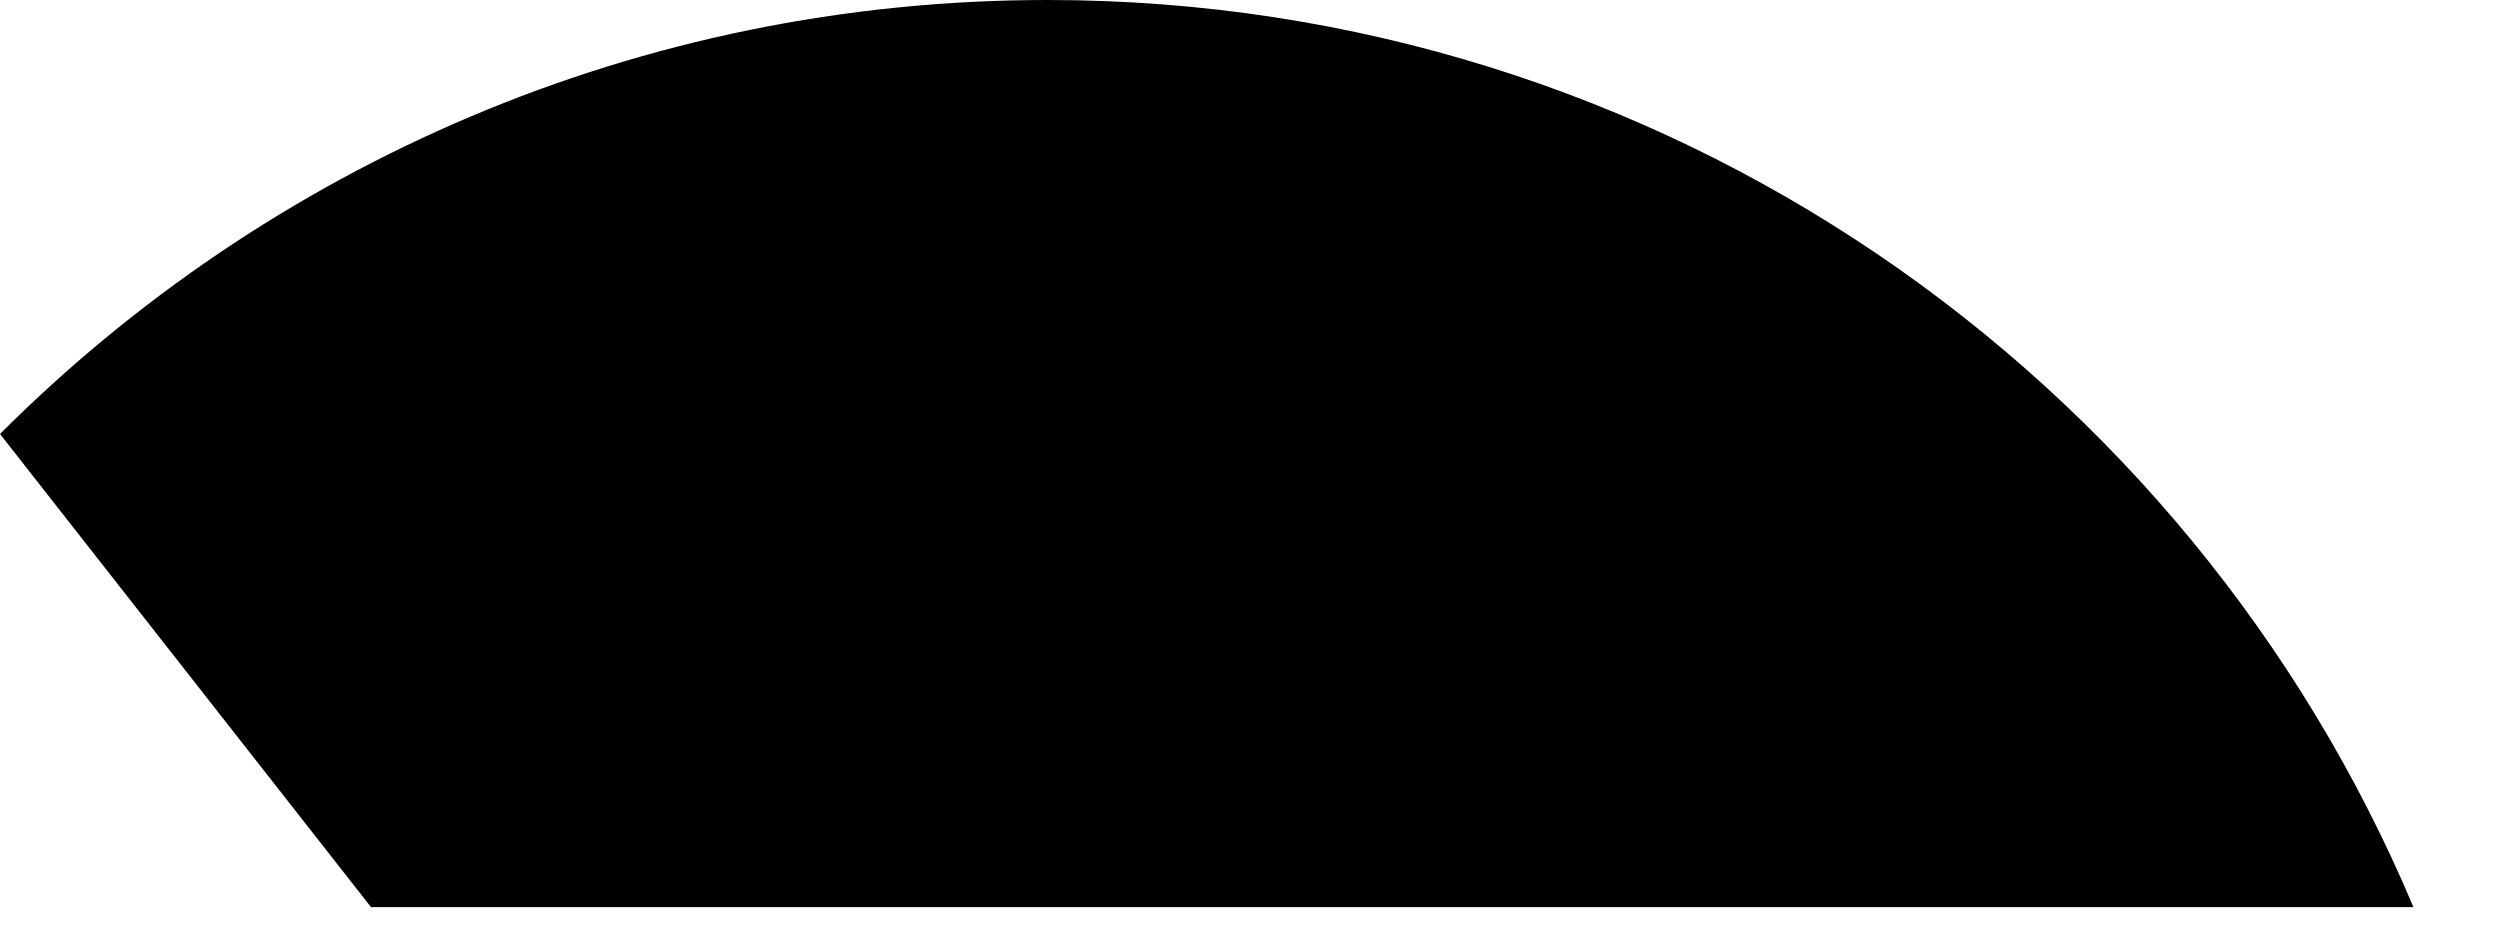<svg preserveAspectRatio="none" width="100%" height="100%" overflow="visible" style="display: block;" viewBox="0 0 27 10" fill="none" xmlns="http://www.w3.org/2000/svg">
<path id="Vector" d="M26.065 9.797C23.642 4.041 17.95 0 11.313 0C6.895 0 2.895 1.791 0 4.687L4.007 9.797H26.065Z" fill="black"/>
</svg>
